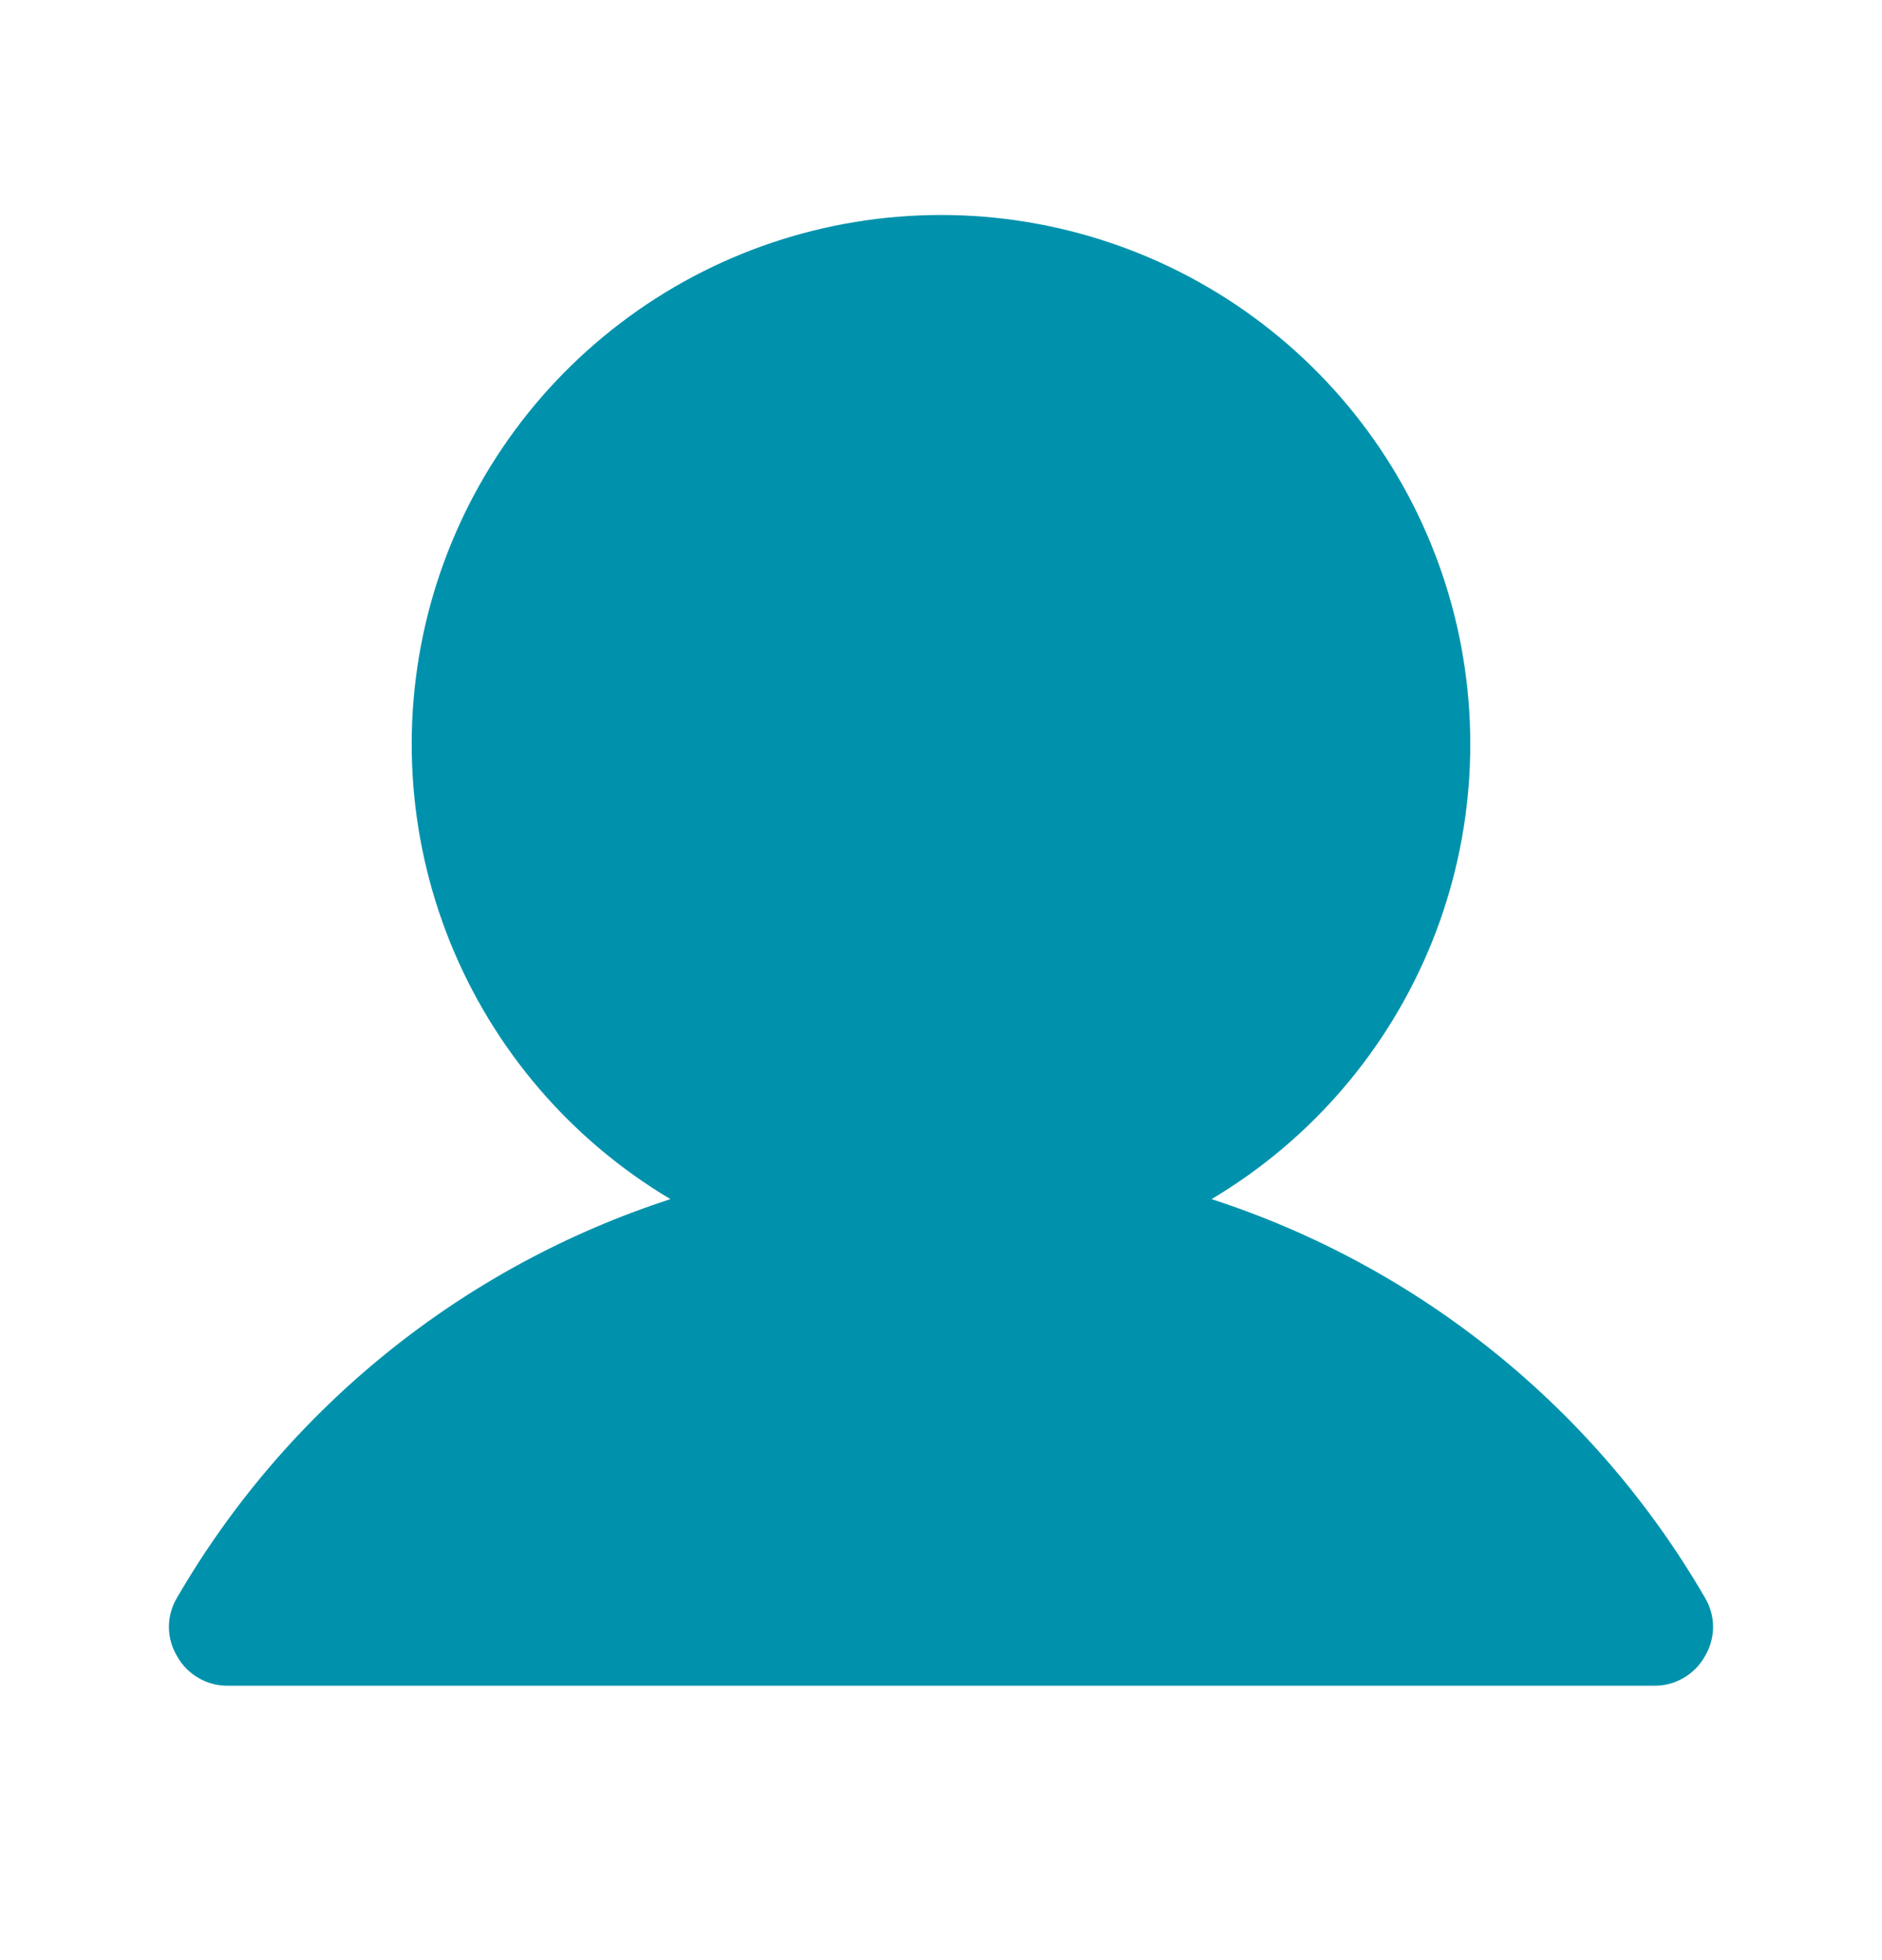 <svg width="24" height="25" viewBox="0 0 24 25" fill="none" xmlns="http://www.w3.org/2000/svg">
<path d="M21.741 20.375C20.341 17.964 18.101 16.155 15.45 15.294C16.721 14.538 17.708 13.386 18.261 12.015C18.813 10.643 18.9 9.129 18.509 7.703C18.117 6.277 17.268 5.02 16.092 4.124C14.916 3.227 13.478 2.742 12 2.742C10.521 2.742 9.084 3.227 7.908 4.124C6.732 5.02 5.883 6.277 5.491 7.703C5.1 9.129 5.187 10.643 5.739 12.015C6.292 13.386 7.279 14.538 8.55 15.294C5.899 16.155 3.659 17.964 2.259 20.375C2.191 20.488 2.154 20.618 2.154 20.75C2.154 20.882 2.191 21.012 2.259 21.125C2.323 21.24 2.417 21.335 2.531 21.401C2.645 21.468 2.775 21.502 2.906 21.5H21.094C21.225 21.502 21.355 21.468 21.469 21.401C21.583 21.335 21.677 21.24 21.741 21.125C21.809 21.012 21.846 20.882 21.846 20.75C21.846 20.618 21.809 20.488 21.741 20.375Z" fill="#0092AC"/>
</svg>
